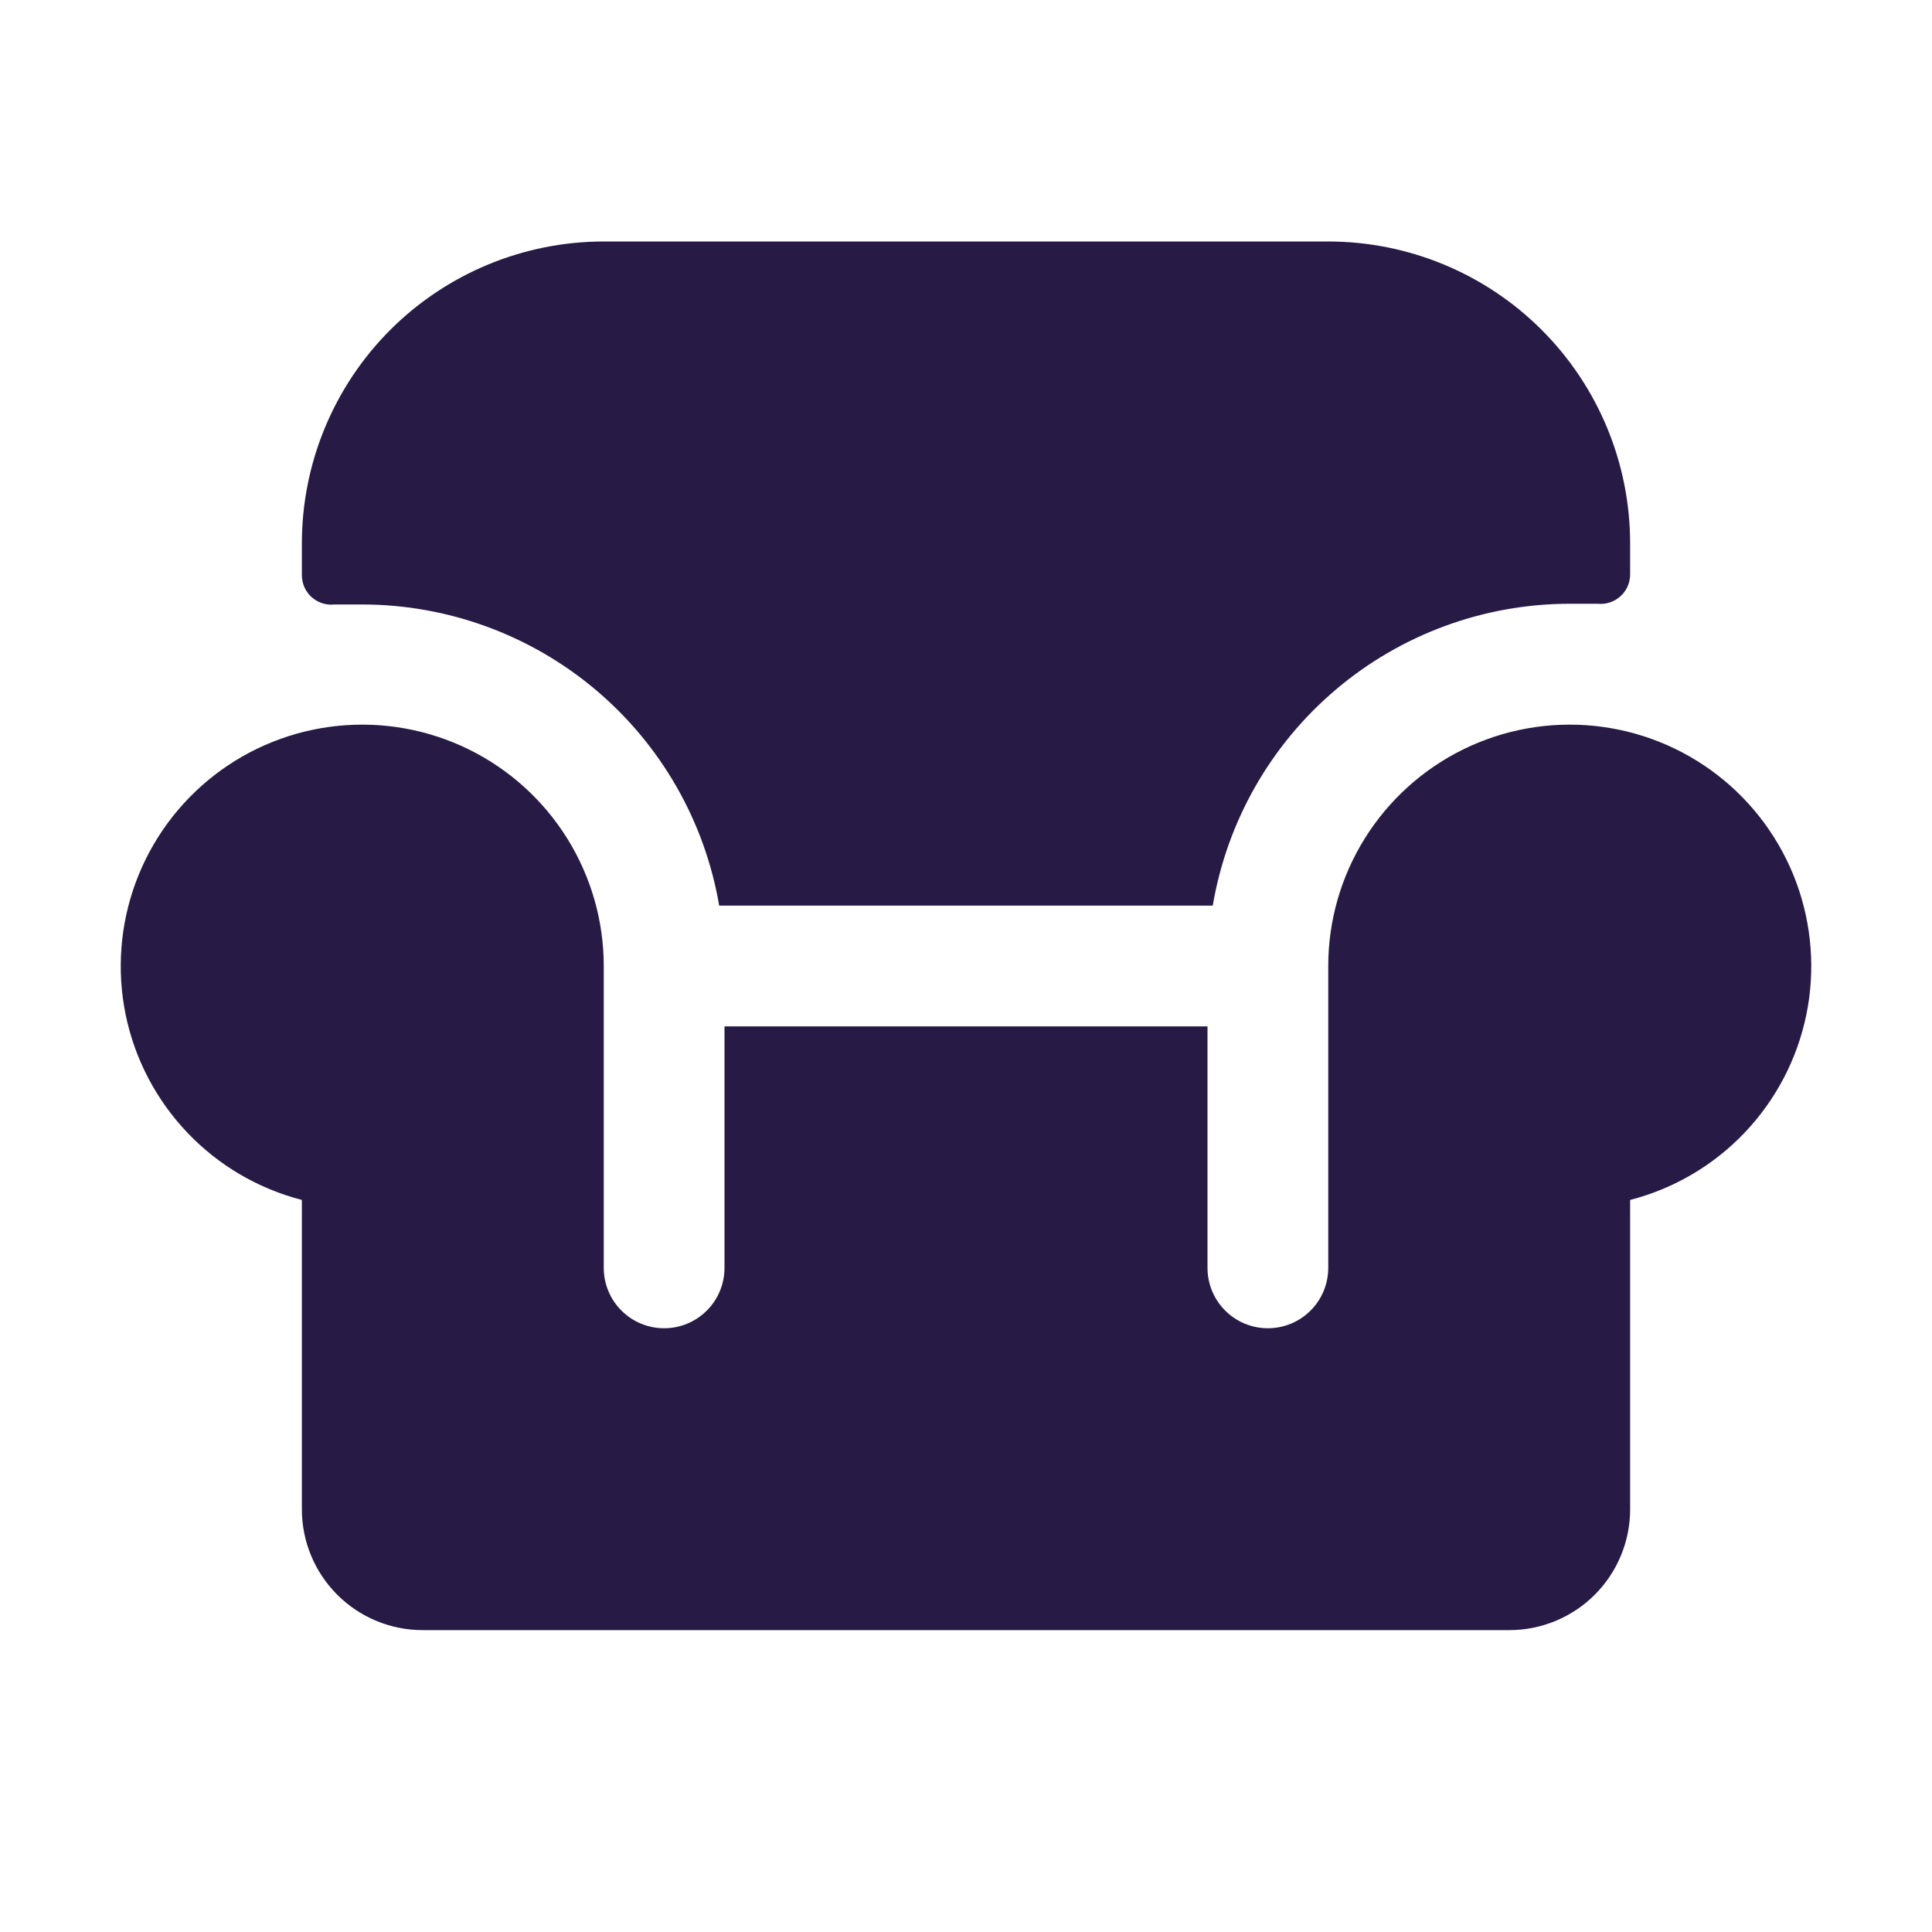 <svg width="32" height="32" viewBox="0 0 32 32" fill="none" xmlns="http://www.w3.org/2000/svg">
<path d="M27 19.875V25C27 25.53 26.789 26.039 26.414 26.414C26.039 26.789 25.53 27 25 27H7C6.47 27 5.961 26.789 5.586 26.414C5.211 26.039 5 25.53 5 25V19.875C4.276 19.688 3.618 19.302 3.103 18.76C2.587 18.218 2.233 17.542 2.082 16.81C1.931 16.077 1.989 15.317 2.248 14.615C2.508 13.913 2.958 13.299 3.55 12.84C4.141 12.382 4.849 12.099 5.593 12.023C6.337 11.947 7.088 12.081 7.76 12.41C8.431 12.739 8.997 13.25 9.393 13.884C9.789 14.519 10 15.252 10 16V21C10 21.265 10.105 21.52 10.293 21.707C10.48 21.895 10.735 22 11 22C11.265 22 11.52 21.895 11.707 21.707C11.895 21.52 12 21.265 12 21V17H20V21C20 21.265 20.105 21.52 20.293 21.707C20.48 21.895 20.735 22 21 22C21.265 22 21.52 21.895 21.707 21.707C21.895 21.52 22 21.265 22 21V16C22 15.252 22.21 14.519 22.607 13.884C23.003 13.25 23.569 12.739 24.24 12.41C24.912 12.081 25.663 11.947 26.407 12.023C27.151 12.099 27.859 12.382 28.45 12.84C29.042 13.299 29.492 13.913 29.752 14.615C30.011 15.317 30.069 16.077 29.918 16.81C29.767 17.542 29.413 18.218 28.897 18.76C28.382 19.302 27.724 19.688 27 19.875ZM11.912 15H20.087C20.324 13.602 21.047 12.334 22.129 11.419C23.211 10.503 24.583 10.001 26 10H26.462C26.531 10.007 26.599 10 26.664 9.978C26.73 9.957 26.789 9.922 26.84 9.876C26.891 9.83 26.931 9.774 26.959 9.711C26.986 9.649 27 9.581 27 9.512V9C27 7.674 26.473 6.402 25.535 5.464C24.598 4.527 23.326 4 22 4H10C8.674 4 7.402 4.527 6.464 5.464C5.527 6.402 5 7.674 5 9V9.525C5 9.593 5.014 9.661 5.041 9.724C5.069 9.787 5.109 9.843 5.16 9.889C5.211 9.935 5.271 9.969 5.336 9.991C5.401 10.012 5.469 10.02 5.537 10.012H6C7.415 10.013 8.785 10.514 9.867 11.426C10.949 12.339 11.674 13.605 11.912 15Z" fill="#271A45"/>
</svg>
